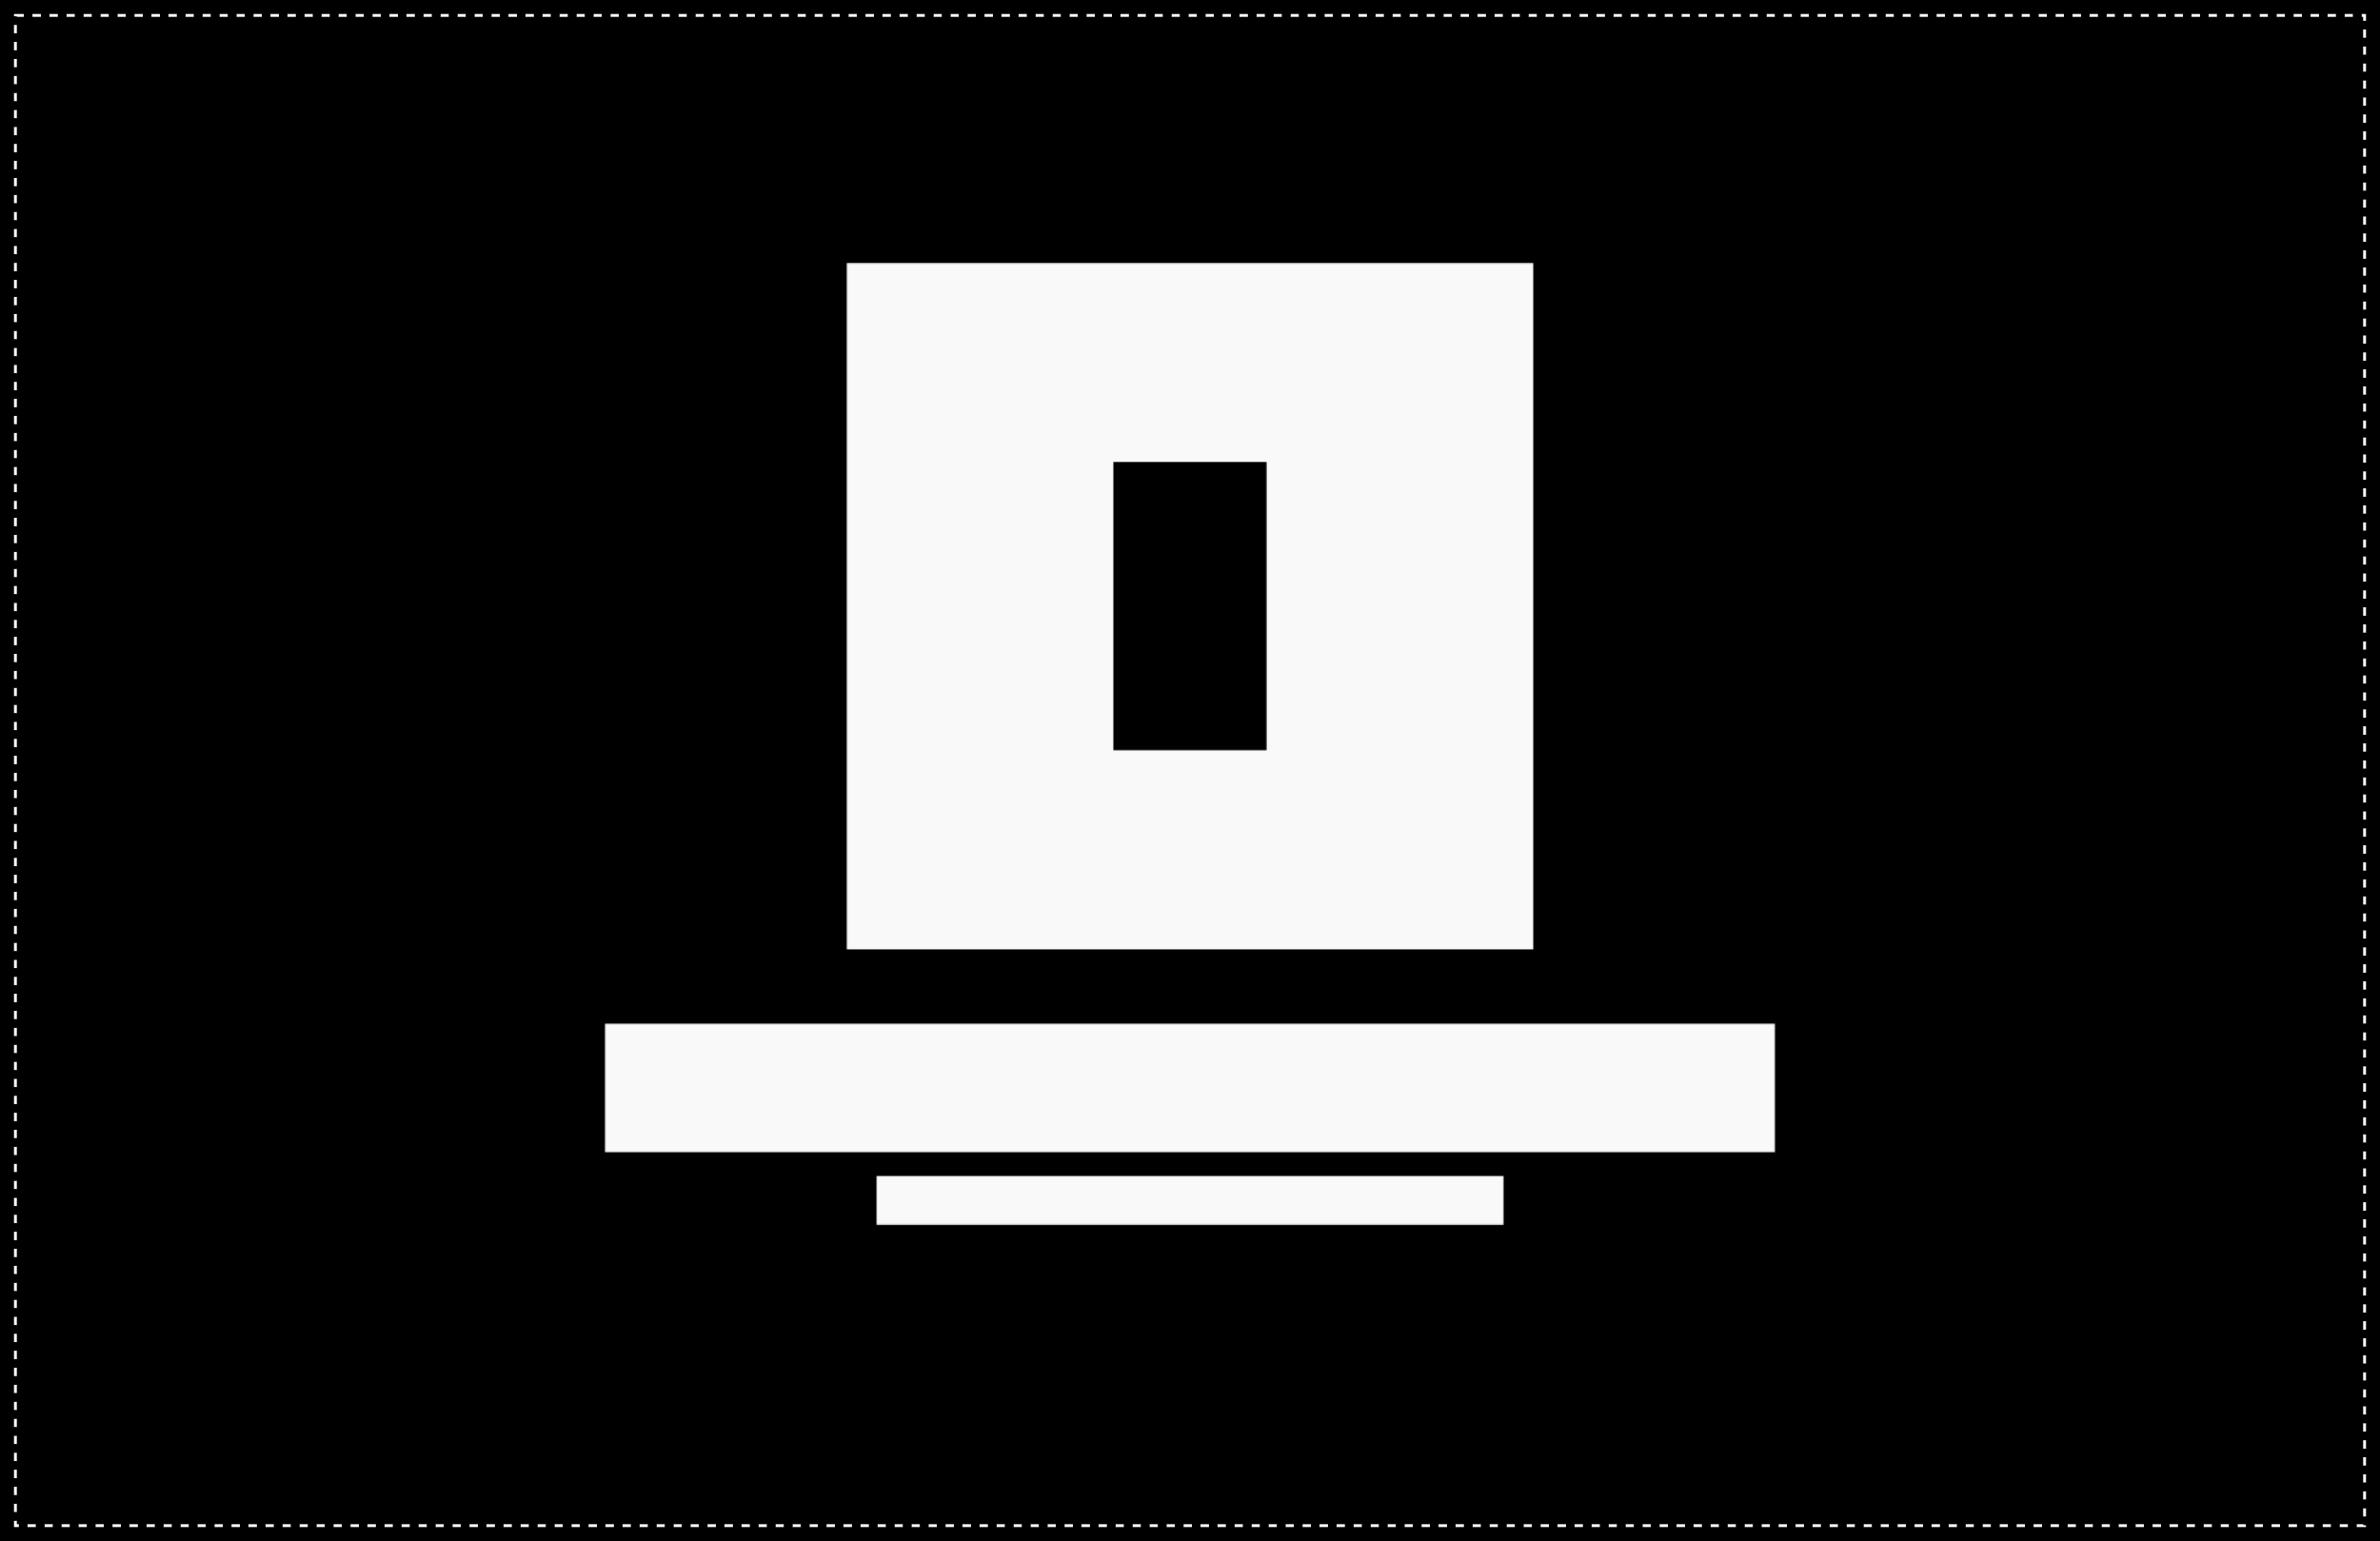 <svg version="1.1" preserveAspectRatio="xMidYMid meet" xmlns="http://www.w3.org/2000/svg" xmlns:xlink="http://www.w3.org/1999/xlink" viewBox="-272.059 0 1544.118 1000" style="cursor: pointer;">
  <defs>
    <path d="M479.897,219.269 A40.207,40.207 0 0 1 520.103,219.269 L640.724,288.91 A40.207,40.207 0 0 1 660.827,323.73 L660.827,463.01 A40.207,40.207 0 0 1 640.724,497.831 L520.103,567.471 A40.207,40.207 0 0 1 479.897,567.471 L359.276,497.831 A40.207,40.207 0 0 1 339.173,463.01 L339.173,323.73 A40.207,40.207 0 0 1 359.276,288.91 Z" stroke-linecap="round" stroke-linejoin="round" stroke-miterlimit="25" id="def-640f940c-0708-4d07-baf0-168bb201bd6a"></path>
    <g transform="matrix(2.32, 0, 0, 2.32, 450.115, 299.633)" fill="#fff" stroke="none" stroke-width="1" id="def-62c69e10-56be-4b6d-a11b-9fe79447f1e6">
      <g transform="translate(-28.5, -9.6)">
        <g></g>
        <g>
          <g>
            <polygon points="35.2,10.1 35.2,11.7 69.6,31.6 69.6,87.1 71,87.9 71,30.8   "></polygon>
          </g>
          <g>
            <path d=" M34.4,74.1 l26.9,15.5 l0.4 -0.2 v0 l5.8 -2.9 l0,0 l0.2 -0.1 V32.6 L34.4,13.3 V74.1 z M61.6,83.3 l3.7,2.2 l-3.6,1.8 L61.6,83.3 z M35.9,15.7 l30.5,17.6 v51.1 l-6.3 -3.6 l0.2,6.6 L35.9,73.3 V15.7 z"></path>
          </g>
        </g>
        <g>
          <path d=" M46.4,58.1 c0.8,0.5,1.4,0.1,1.4 -0.8 c0 -0.9 -0.6 -2 -1.4 -2.5 c-0.8 -0.5 -1.4 -0.1 -1.4,0.8 C45,56.5,45.6,57.6,46.4,58.1 z M50.9,60.7 c0.8,0.5,1.4,0.1,1.4 -0.8 c0 -0.9 -0.6 -2 -1.4 -2.5 c-0.8 -0.5 -1.4 -0.1 -1.4,0.8 C49.5,59.1,50.1,60.2,50.9,60.7 z M55.4,63.3 c0.8,0.5,1.4,0.1,1.4 -0.8 c0 -0.9 -0.6 -2 -1.4 -2.5 c-0.8 -0.5 -1.4 -0.1 -1.4,0.8 C54,61.7,54.6,62.8,55.4,63.3 z M61.9,62.6 c-0.4 -0.2 -0.6 -0.3 -0.8 -0.3 c-0.2,0 -0.3,0.1 -0.5,0.2 c-0.1,0.2 -0.2,0.4 -0.3,0.7 c0,0.2 -0.1,0.7 -0.1,1.4 c0,1.1,0,1.8 -0.1,2.2 c-0.1,0.4 -0.2,0.6 -0.5,0.8 c-0.2,0.1 -0.6,0.1 -1,0 c-0.3 -0.1 -0.8 -0.3 -1.4 -0.7 l-0.4 -0.2 v-2 c0.5,0.3,0.9,0.5,1,0.5 c0.2,0,0.3,0,0.4 -0.1 c0.1 -0.1,0.1 -0.3,0.1 -0.7 c0 -0.3,0 -1,0.1 -1.9 c0 -0.6,0.1 -1,0.2 -1.3 c0.1 -0.3,0.3 -0.5,0.4 -0.7 c0.2 -0.1,0.4 -0.2,0.7 -0.3 c-0.4 -0.5 -0.6 -0.9 -0.8 -1.3 c-0.2 -0.5 -0.4 -1.1 -0.5 -1.7 c-0.1 -0.4 -0.1 -1.3 -0.1 -2.7 c0 -0.4,0 -0.7 -0.1 -0.9 c-0.1 -0.2 -0.2 -0.3 -0.3 -0.5 c-0.2 -0.2 -0.5 -0.4 -1.1 -0.7 v-2 l0.4,0.2 c0.7,0.4,1.2,0.7,1.5,1.1 c0.4,0.3,0.6,0.7,0.9,1.1 c0.2,0.4,0.4,0.9,0.5,1.3 c0.1,0.5,0.1,1.1,0.1,2 c0,1,0,1.7,0.1,2.1 c0.1,0.5,0.3,0.9,0.5,1.3 c0.2,0.3,0.6,0.6,1,0.9 c0,0 -0.5 -0.3,0,0 V62.6 z M40.1,50.1 v-2 c0.4,0.2,0.6,0.3,0.8,0.3 c0.2,0,0.3 -0.1,0.5 -0.2 c0.1 -0.2,0.2 -0.4,0.3 -0.7 c0 -0.2,0.1 -0.7,0.1 -1.4 c0 -1.1,0 -1.8,0.1 -2.2 c0.1 -0.4,0.2 -0.6,0.5 -0.8 c0.2 -0.1,0.6 -0.1,1,0 c0.3,0.1,0.8,0.3,1.4,0.7 l0.4,0.2 v2 c-0.5 -0.3 -0.9 -0.5 -1 -0.5 c-0.2,0 -0.3,0 -0.3,0.1 c-0.1,0.1 -0.1,0.3 -0.1,0.7 c0,0.4,0,1 -0.1,2 c0,0.5 -0.1,1 -0.2,1.2 c-0.1,0.3 -0.2,0.5 -0.4,0.6 c-0.2,0.1 -0.4,0.2 -0.7,0.3 c0.3,0.4,0.5,0.7,0.7,1.1 c0.2,0.4,0.3,0.8,0.4,1.2 c0.1,0.4,0.2,1,0.2,1.6 c0,1,0.1,1.6,0.1,1.8 c0,0.4,0,0.7,0.1,0.8 c0.1,0.2,0.2,0.4,0.4,0.5 c0.2,0.2,0.5,0.4,1,0.7 v2 l-0.4 -0.2 c-0.7 -0.4 -1.2 -0.7 -1.5 -1.1 c-0.4 -0.3 -0.7 -0.7 -0.9 -1.1 c-0.2 -0.4 -0.4 -0.9 -0.5 -1.3 c-0.1 -0.5 -0.1 -1.1 -0.1 -2 c0 -1,0 -1.7 -0.1 -2.1 c-0.1 -0.5 -0.3 -0.9 -0.5 -1.3 C40.9,50.7,40.6,50.3,40.1,50.1 C40.1,50.1,40.6,50.3,40.1,50.1 z" style="fill-rule:evenodd;clip-rule:evenodd;"></path>
        </g>
      </g>
    </g>
    <g id="def-a3853992-2324-44fd-b76f-ebf94526a7c8">
      <use xlink:href="#def-640f940c-0708-4d07-baf0-168bb201bd6a" stroke-width="0"></use>
    </g>
    <path d="M127.921,692.211 C127.921,710.495,143.378,712.474,154.405,713.982 C160.625,714.83,165.431,715.867,165.431,719.542 C165.431,723.595,161.662,724.914,155.347,724.914 C150.069,724.914,146.394,723.218,144.697,719.919 C143.284,717.186,141.964,716.903,139.137,717.846 L130.278,721.05 C127.544,722.087,126.696,723.406,127.733,726.234 C131.314,736.035,141.116,740.842,155.159,740.842 C171.84,740.842,184.375,733.208,184.375,719.354 C184.375,701.541,170.238,698.902,159.305,697.394 C152.52,696.546,146.959,695.698,146.959,691.645 C146.959,688.347,149.504,686.745,155.913,686.745 C160.248,686.745,163.641,688.064,165.431,691.645 C166.939,694.379,167.976,694.756,170.521,693.625 L179.945,689.572 C182.773,688.441,183.527,687.027,182.207,684.294 C177.778,675.247,169.861,671.1,155.913,671.1 C137.911,671.1,127.921,679.77,127.921,692.211 Z M214.816,715.678 L214.816,676.472 C214.816,673.55,213.78,672.513,210.764,672.513 L200.114,672.513 C197.098,672.513,196.156,673.55,196.156,676.472 L196.156,714.83 C196.156,730.663,205.957,740.842,224.524,740.842 C243.185,740.842,252.986,730.663,252.986,714.83 L252.986,676.472 C252.986,673.55,251.95,672.513,248.934,672.513 L238.284,672.513 C235.268,672.513,234.325,673.55,234.325,676.472 L234.325,715.678 C234.325,721.239,231.027,724.349,224.524,724.349 C218.021,724.349,214.816,721.239,214.816,715.678 Z M297.565,672.513 L271.553,672.513 C268.537,672.513,267.5,673.55,267.5,676.472 L267.5,735.47 C267.5,738.392,268.537,739.428,271.553,739.428 L282.203,739.428 C285.218,739.428,286.161,738.392,286.161,735.47 L286.161,719.354 L297.753,719.354 C312.361,719.354,321.88,710.966,321.88,696.075 C321.88,681.09,312.267,672.513,297.565,672.513 Z M295.491,702.861 L286.161,702.861 L286.161,689.007 L295.491,689.007 C299.921,689.007,302.56,691.834,302.56,695.981 C302.56,700.128,299.921,702.861,295.491,702.861 Z M377.674,672.513 L338.185,672.513 C335.169,672.513,334.132,673.55,334.132,676.472 L334.132,735.47 C334.132,738.392,335.169,739.428,338.185,739.428 L378.522,739.428 C381.444,739.428,382.481,738.392,382.481,735.47 L382.481,726.894 C382.481,723.878,381.444,722.935,378.522,722.935 L352.793,722.935 L352.793,713.888 L372.679,713.888 C375.695,713.888,376.732,712.851,376.732,709.835 L376.732,701.353 C376.732,698.431,375.695,697.394,372.679,697.394 L352.793,697.394 L352.793,689.007 L377.674,689.007 C380.69,689.007,381.727,687.97,381.727,684.954 L381.727,676.472 C381.727,673.55,380.69,672.513,377.674,672.513 Z M426.117,672.513 L399.257,672.513 C396.241,672.513,395.204,673.55,395.204,676.472 L395.204,735.47 C395.204,738.392,396.241,739.428,399.257,739.428 L409.906,739.428 C412.922,739.428,413.865,738.392,413.865,735.47 L413.865,717.186 L416.032,717.186 C419.896,717.186,421.499,718.788,423.101,721.993 L429.133,734.904 C430.641,738.203,432.808,739.428,437.803,739.428 L447.982,739.428 C451.092,739.428,451.752,737.355,450.432,734.81 L441.95,718.694 C441.196,717.186,440.348,715.867,439.405,714.642 C445.814,711.06,449.584,704.463,449.584,695.227 C449.584,680.619,440.348,672.513,426.117,672.513 Z M430.264,695.133 C430.264,698.997,428.002,701.447,424.043,701.447 L413.865,701.447 L413.865,689.007 L424.043,689.007 C428.096,689.007,430.264,691.363,430.264,695.133 Z M538.176,700.976 L514.331,700.976 C511.41,700.976,510.373,702.013,510.373,705.028 L510.373,712.097 C510.373,715.113,511.41,716.055,514.331,716.055 L523.379,716.055 L523.379,717.94 C523.379,721.993,519.515,724.349,513.2,724.349 C505.755,724.349,502.833,721.145,502.833,714.547 L502.833,697.394 C502.833,690.797,505.755,687.593,513.2,687.593 C518.478,687.593,521.305,689.478,523.002,693.719 C524.039,696.64,525.17,697.206,528.091,696.263 L538.176,692.682 C541.003,691.74,541.663,690.326,540.72,687.593 C536.762,677.037,527.714,671.1,513.2,671.1 C494.634,671.1,484.172,681.184,484.172,697.489 L484.172,714.453 C484.172,730.758,494.634,740.842,513.2,740.842 C531.767,740.842,542.134,730.758,542.134,717.469 L542.134,705.028 C542.134,702.013,541.191,700.976,538.176,700.976 Z M586.147,672.513 L559.287,672.513 C556.271,672.513,555.234,673.55,555.234,676.472 L555.234,735.47 C555.234,738.392,556.271,739.428,559.287,739.428 L569.937,739.428 C572.952,739.428,573.895,738.392,573.895,735.47 L573.895,717.186 L576.063,717.186 C579.927,717.186,581.529,718.788,583.131,721.993 L589.163,734.904 C590.671,738.203,592.838,739.428,597.833,739.428 L608.012,739.428 C611.122,739.428,611.782,737.355,610.462,734.81 L601.98,718.694 C601.226,717.186,600.378,715.867,599.436,714.642 C605.844,711.06,609.614,704.463,609.614,695.227 C609.614,680.619,600.378,672.513,586.147,672.513 Z M590.294,695.133 C590.294,698.997,588.032,701.447,584.073,701.447 L573.895,701.447 L573.895,689.007 L584.073,689.007 C588.126,689.007,590.294,691.363,590.294,695.133 Z M623.186,676.283 L623.186,735.658 C623.186,738.486,624.128,739.428,626.956,739.428 L638.077,739.428 C640.904,739.428,641.846,738.486,641.846,735.658 L641.846,676.283 C641.846,673.456,640.904,672.513,638.077,672.513 L626.956,672.513 C624.128,672.513,623.186,673.456,623.186,676.283 Z M684.069,672.513 L661.073,672.513 C658.057,672.513,657.02,673.55,657.02,676.472 L657.02,735.47 C657.02,738.392,658.057,739.428,661.073,739.428 L684.069,739.428 C702.635,739.428,713.002,729.25,713.002,713.039 L713.002,698.902 C713.002,682.598,702.635,672.513,684.069,672.513 Z M694.342,699.185 L694.342,712.757 C694.342,719.448,691.043,722.935,683.409,722.935 L675.681,722.935 L675.681,689.007 L683.409,689.007 C691.043,689.007,694.342,692.494,694.342,699.185 Z M783.499,714.265 L783.499,715.584 C783.499,721.71,780.671,724.349,774.451,724.349 C769.362,724.349,766.629,722.935,765.121,719.919 C763.613,717.186,762.764,716.244,759.937,717.28 L750.984,720.768 C748.156,721.804,747.402,723.029,748.439,725.857 C752.397,736.035,760.785,740.842,774.734,740.842 C792.546,740.842,802.065,731.7,802.065,715.49 L802.065,696.452 C802.065,680.242,792.641,671.1,774.734,671.1 C757.675,671.1,747.402,678.922,747.402,693.248 C747.402,707.95,755.602,715.019,773.697,715.019 C778.032,715.019,781.143,714.736,783.499,714.265 Z M783.499,694.379 L783.499,697.96 C781.896,698.525,779.069,699.091,774.734,699.091 C768.137,699.091,765.969,697.112,765.969,693.153 C765.969,689.289,768.137,687.027,774.734,687.027 C781.143,687.027,783.499,689.761,783.499,694.379 Z M872.09,734.81 L859.65,711.249 C858.048,708.044,856.257,705.688,853.901,703.992 L871.054,676.66 C872.561,674.21,871.619,672.513,868.792,672.513 L857.953,672.513 C853.052,672.513,852.204,673.079,850.414,676.001 L836.842,697.394 L834.769,697.394 L834.769,676.472 C834.769,673.55,833.826,672.513,830.81,672.513 L820.161,672.513 C817.145,672.513,816.108,673.55,816.108,676.472 L816.108,735.47 C816.108,738.392,817.145,739.428,820.161,739.428 L830.81,739.428 C833.826,739.428,834.769,738.392,834.769,735.47 L834.769,713.888 L836.465,713.888 C840.046,713.888,841.366,715.584,842.874,718.6 L851.073,735.47 C852.675,738.769,854.466,739.428,859.461,739.428 L869.64,739.428 C872.75,739.428,873.41,737.355,872.09,734.81 Z" id="def-e9e6201d-de5c-423f-980c-08808d5362db"></path>
    <path d="M304.575,765.572 C300.579,765.572,299.071,768.588,299.071,772.245 L299.071,785.666 C299.071,789.322,300.579,792.338,304.575,792.338 C308.608,792.338,310.116,789.322,310.116,785.666 L310.116,782.801 L309.287,782.801 L309.287,785.703 C309.287,788.908,308.081,791.547,304.612,791.547 C301.106,791.547,299.9,788.908,299.9,785.703 L299.9,772.207 C299.9,769.003,301.106,766.326,304.612,766.326 C308.081,766.326,309.287,769.003,309.287,772.207 L309.287,774.281 L310.116,774.281 L310.116,772.245 C310.116,768.588,308.608,765.572,304.575,765.572 Z M320.785,765.572 C316.978,765.61,315.357,768.249,315.357,772.094 C315.357,779.37,325.46,779.144,325.46,785.816 C325.46,789.021,324.216,791.547,320.747,791.547 C317.279,791.547,316.035,789.021,316.035,785.816 L316.035,784.497 L315.243,784.497 L315.243,785.779 C315.243,789.436,316.751,792.338,320.747,792.338 C324.781,792.338,326.289,789.436,326.289,785.779 C326.289,778.616,316.186,778.805,316.186,772.057 C316.186,768.928,317.355,766.326,320.823,766.326 C324.253,766.326,325.422,768.965,325.422,772.094 L325.422,772.622 L326.251,772.622 L326.251,772.132 C326.251,768.513,324.781,765.572,320.785,765.572 Z M336.958,765.572 C333.15,765.61,331.529,768.249,331.529,772.094 C331.529,779.37,341.632,779.144,341.632,785.816 C341.632,789.021,340.388,791.547,336.92,791.547 C333.452,791.547,332.208,789.021,332.208,785.816 L332.208,784.497 L331.416,784.497 L331.416,785.779 C331.416,789.436,332.924,792.338,336.92,792.338 C340.954,792.338,342.462,789.436,342.462,785.779 C342.462,778.616,332.359,778.805,332.359,772.057 C332.359,768.928,333.527,766.326,336.995,766.326 C340.426,766.326,341.595,768.965,341.595,772.094 L341.595,772.622 L342.424,772.622 L342.424,772.132 C342.424,768.513,340.954,765.572,336.958,765.572 Z M361.236,765.572 C357.24,765.572,355.732,768.588,355.732,772.245 L355.732,785.666 C355.732,789.322,357.24,792.338,361.236,792.338 C365.269,792.338,366.777,789.322,366.777,785.666 L366.777,778.955 L361.839,778.955 L361.839,779.709 L365.948,779.709 L365.948,785.703 C365.948,788.908,364.742,791.547,361.273,791.547 C357.767,791.547,356.561,788.908,356.561,785.703 L356.561,772.207 C356.561,769.003,357.767,766.326,361.273,766.326 C364.742,766.326,365.948,769.003,365.948,772.207 L365.948,773.979 L366.777,773.979 L366.777,772.245 C366.777,768.588,365.269,765.572,361.236,765.572 Z M372.017,765.761 L372.017,792.15 L372.847,792.15 L372.847,779.973 L376.089,779.973 C379.519,779.973,381.857,780.991,381.857,784.874 L381.857,789.021 C381.857,790.152,381.97,791.32,382.498,792.15 L383.402,792.15 C382.799,791.32,382.686,790.039,382.686,789.021 L382.686,784.874 C382.686,781.971,381.442,780.049,378.502,779.596 C381.404,779.068,382.686,777.297,382.686,774.055 L382.686,771.68 C382.686,768.06,381.178,765.761,377.257,765.761 Z M372.847,779.182 L372.847,766.553 L377.22,766.553 C380.613,766.553,381.857,768.551,381.857,771.755 L381.857,774.168 C381.857,778.239,379.746,779.182,376.089,779.182 Z M388.605,765.761 L388.605,792.15 L389.434,792.15 L389.434,765.761 Z M394.712,765.761 L394.712,792.15 L400.254,792.15 C404.25,792.15,405.946,789.322,405.946,785.59 L405.946,772.358 C405.946,768.588,404.25,765.761,400.216,765.761 Z M395.541,791.358 L395.541,766.553 L400.216,766.553 C403.722,766.553,405.117,769.003,405.117,772.32 L405.117,785.628 C405.117,788.908,403.76,791.358,400.216,791.358 Z M425.172,792.15 L425.172,766.553 L430.94,766.553 L430.94,765.761 L418.575,765.761 L418.575,766.553 L424.343,766.553 L424.343,792.15 Z M436.444,778.39 L436.444,766.553 L445.68,766.553 L445.68,765.761 L435.615,765.761 L435.615,792.15 L445.68,792.15 L445.68,791.358 L436.444,791.358 L436.444,779.144 L444.21,779.144 L444.21,778.39 Z M465.585,767.005 L465.585,792.15 L466.414,792.15 L466.414,765.761 L465.133,765.761 L458.649,790.793 L452.164,765.761 L450.883,765.761 L450.883,792.15 L451.637,792.15 L451.637,767.005 L458.159,792.074 L459.101,792.074 Z M471.692,765.761 L471.692,792.15 L472.522,792.15 L472.522,780.953 L476.292,780.953 C480.476,780.953,482.361,778.955,482.361,774.771 L482.361,772.132 C482.361,768.437,480.966,765.761,476.895,765.761 Z M472.522,780.162 L472.522,766.553 L476.895,766.553 C480.438,766.553,481.532,768.852,481.532,772.094 L481.532,774.809 C481.532,778.541,479.986,780.162,476.292,780.162 Z M497.176,792.15 L497.176,791.358 L488.317,791.358 L488.317,765.761 L487.488,765.761 L487.488,792.15 Z M513.877,785.93 L515.423,792.15 L516.252,792.15 L509.73,765.723 L508.561,765.723 L502.19,792.15 L502.944,792.15 L504.49,785.93 Z M509.127,766.703 L513.726,785.176 L504.641,785.176 Z M525.752,792.15 L525.752,766.553 L531.52,766.553 L531.52,765.761 L519.192,765.761 L519.192,766.553 L524.923,766.553 L524.923,792.15 Z M536.911,778.39 L536.911,766.553 L546.147,766.553 L546.147,765.761 L536.081,765.761 L536.081,792.15 L546.147,792.15 L546.147,791.358 L536.911,791.358 L536.911,779.144 L544.677,779.144 L544.677,778.39 Z M564.921,765.572 C560.925,765.572,559.417,768.588,559.417,772.245 L559.417,785.666 C559.417,789.322,560.925,792.338,564.921,792.338 C568.954,792.338,570.462,789.322,570.462,785.666 L570.462,778.955 L565.524,778.955 L565.524,779.709 L569.633,779.709 L569.633,785.703 C569.633,788.908,568.427,791.547,564.958,791.547 C561.452,791.547,560.246,788.908,560.246,785.703 L560.246,772.207 C560.246,769.003,561.452,766.326,564.958,766.326 C568.427,766.326,569.633,769.003,569.633,772.207 L569.633,773.979 L570.462,773.979 L570.462,772.245 C570.462,768.588,568.954,765.572,564.921,765.572 Z M576.532,778.39 L576.532,766.553 L585.768,766.553 L585.768,765.761 L575.703,765.761 L575.703,792.15 L585.768,792.15 L585.768,791.358 L576.532,791.358 L576.532,779.144 L584.298,779.144 L584.298,778.39 Z M591.762,766.967 L601.187,792.15 L602.205,792.15 L602.205,765.761 L601.413,765.761 L601.413,790.453 L592.139,765.761 L590.97,765.761 L590.97,792.15 L591.762,792.15 Z M608.312,778.39 L608.312,766.553 L617.548,766.553 L617.548,765.761 L607.482,765.761 L607.482,792.15 L617.548,792.15 L617.548,791.358 L608.312,791.358 L608.312,779.144 L616.078,779.144 L616.078,778.39 Z M622.75,765.761 L622.75,792.15 L623.58,792.15 L623.58,779.973 L626.822,779.973 C630.252,779.973,632.59,780.991,632.59,784.874 L632.59,789.021 C632.59,790.152,632.703,791.32,633.23,792.15 L634.135,792.15 C633.532,791.32,633.419,790.039,633.419,789.021 L633.419,784.874 C633.419,781.971,632.175,780.049,629.234,779.596 C632.137,779.068,633.419,777.297,633.419,774.055 L633.419,771.68 C633.419,768.06,631.911,765.761,627.99,765.761 Z M623.58,779.182 L623.58,766.553 L627.953,766.553 C631.346,766.553,632.59,768.551,632.59,771.755 L632.59,774.168 C632.59,778.239,630.478,779.182,626.822,779.182 Z M650.911,785.93 L652.457,792.15 L653.286,792.15 L646.764,765.723 L645.596,765.723 L639.225,792.15 L639.979,792.15 L641.524,785.93 Z M646.161,766.703 L650.76,785.176 L641.675,785.176 Z M662.786,792.15 L662.786,766.553 L668.554,766.553 L668.554,765.761 L656.227,765.761 L656.227,766.553 L661.957,766.553 L661.957,792.15 Z M673.078,785.666 C673.078,789.36,674.661,792.338,678.657,792.338 C682.729,792.338,684.312,789.36,684.312,785.666 L684.312,772.245 C684.312,768.551,682.729,765.572,678.657,765.572 C674.661,765.572,673.078,768.551,673.078,772.245 Z M673.907,772.207 C673.907,768.965,675.151,766.326,678.657,766.326 C682.201,766.326,683.483,768.965,683.483,772.207 L683.483,785.703 C683.483,788.945,682.201,791.584,678.657,791.584 C675.151,791.584,673.907,788.945,673.907,785.703 Z M689.552,765.761 L689.552,792.15 L690.381,792.15 L690.381,779.973 L693.623,779.973 C697.054,779.973,699.391,780.991,699.391,784.874 L699.391,789.021 C699.391,790.152,699.504,791.32,700.032,792.15 L700.937,792.15 C700.334,791.32,700.221,790.039,700.221,789.021 L700.221,784.874 C700.221,781.971,698.977,780.049,696.036,779.596 C698.939,779.068,700.221,777.297,700.221,774.055 L700.221,771.68 C700.221,768.06,698.713,765.761,694.792,765.761 Z M690.381,779.182 L690.381,766.553 L694.754,766.553 C698.147,766.553,699.391,768.551,699.391,771.755 L699.391,774.168 C699.391,778.239,697.28,779.182,693.623,779.182 Z" id="def-2c5952e5-d6cd-4948-a67b-79d7b378b96a"></path>
    <mask id="mask-43bb9881-8086-4bd7-8cc6-0cce236f01f5" x="254.866" y="148.236" width="490.268" height="490.268" maskUnits="userSpaceOnUse" stroke-width="0">
      <rect x="277.151" y="170.521" width="445.698" height="445.698" fill="#000"></rect>
      <use xlink:href="#def-a3853992-2324-44fd-b76f-ebf94526a7c8" fill="#fff" stroke="#fff"></use>
    </mask>
    <mask id="mask-9996a1bb-bf2e-449e-96a2-729dd9be74b5" x="116.108" y="659.941" width="767.785" height="92.06" maskUnits="userSpaceOnUse" stroke-width="0">
      <rect x="120.292" y="664.126" width="759.415" height="83.691" fill="#000"></rect>
      <use xlink:href="#def-e9e6201d-de5c-423f-980c-08808d5362db" fill="#fff" stroke="#fff"></use>
    </mask>
    <mask id="mask-e7480624-8362-4a26-8e68-d34d2242ca2a" x="294.78" y="761.29" width="410.439" height="35.331" maskUnits="userSpaceOnUse" stroke-width="0">
      <rect x="296.386" y="762.896" width="407.227" height="32.119" fill="#000"></rect>
      <use xlink:href="#def-2c5952e5-d6cd-4948-a67b-79d7b378b96a" fill="#fff" stroke="#fff"></use>
    </mask>
    <mask id="mask-c9f89c7d-5d50-4453-95d1-f9a2307dda56" x="445.127" y="294.645" width="109.747" height="197.451" maskUnits="userSpaceOnUse" stroke-width="0">
      <rect x="450.115" y="299.633" width="99.77" height="187.474" fill="#000"></rect>
      <use xlink:href="#def-62c69e10-56be-4b6d-a11b-9fe79447f1e6" fill="#fff" stroke="#fff"></use>
    </mask>
  </defs>
  <rect id="background-5ba50af7-df9b-48cb-9994-582fc70bb617" x="-272.059" y="0" width="1544.118" height="1000" fill="#000000"></rect>
  <g mask="url(#mask-43bb9881-8086-4bd7-8cc6-0cce236f01f5)">
    <rect x="277.151" y="170.521" width="445.698" height="445.698" fill="#f9f9f9"></rect>
  </g>
  <g mask="url(#mask-9996a1bb-bf2e-449e-96a2-729dd9be74b5)">
    <rect x="120.292" y="664.126" width="759.415" height="83.691" fill="#f9f9f9"></rect>
  </g>
  <g mask="url(#mask-e7480624-8362-4a26-8e68-d34d2242ca2a)">
    <rect x="296.386" y="762.896" width="407.227" height="32.119" fill="#f9f9f9"></rect>
  </g>
  <g mask="url(#mask-c9f89c7d-5d50-4453-95d1-f9a2307dda56)">
    <rect x="450.115" y="299.633" width="99.77" height="187.474" fill="#000000"></rect>
  </g>
  <g opacity="0">
    <rect fill="none" stroke="#fff" stroke-dasharray="11.029" stroke-dashoffset="0" stroke-width="1.838" x="-262.059" y="10" width="1524.118" height="980"></rect>
    <rect fill="none" stroke="#000" stroke-dasharray="11.029" stroke-dashoffset="11.029" stroke-width="1.838" x="-262.059" y="10" width="1524.118" height="980"></rect>
  </g>
  <g opacity="1">
    <rect fill="none" stroke="#fff" stroke-dasharray="5.515" stroke-dashoffset="0" stroke-width="1.838" x="-262.059" y="10" width="1524.118" height="980"></rect>
    <rect fill="none" stroke="#000" stroke-dasharray="5.515" stroke-dashoffset="5.515" stroke-width="1.838" x="-262.059" y="10" width="1524.118" height="980"></rect>
  </g>
</svg>